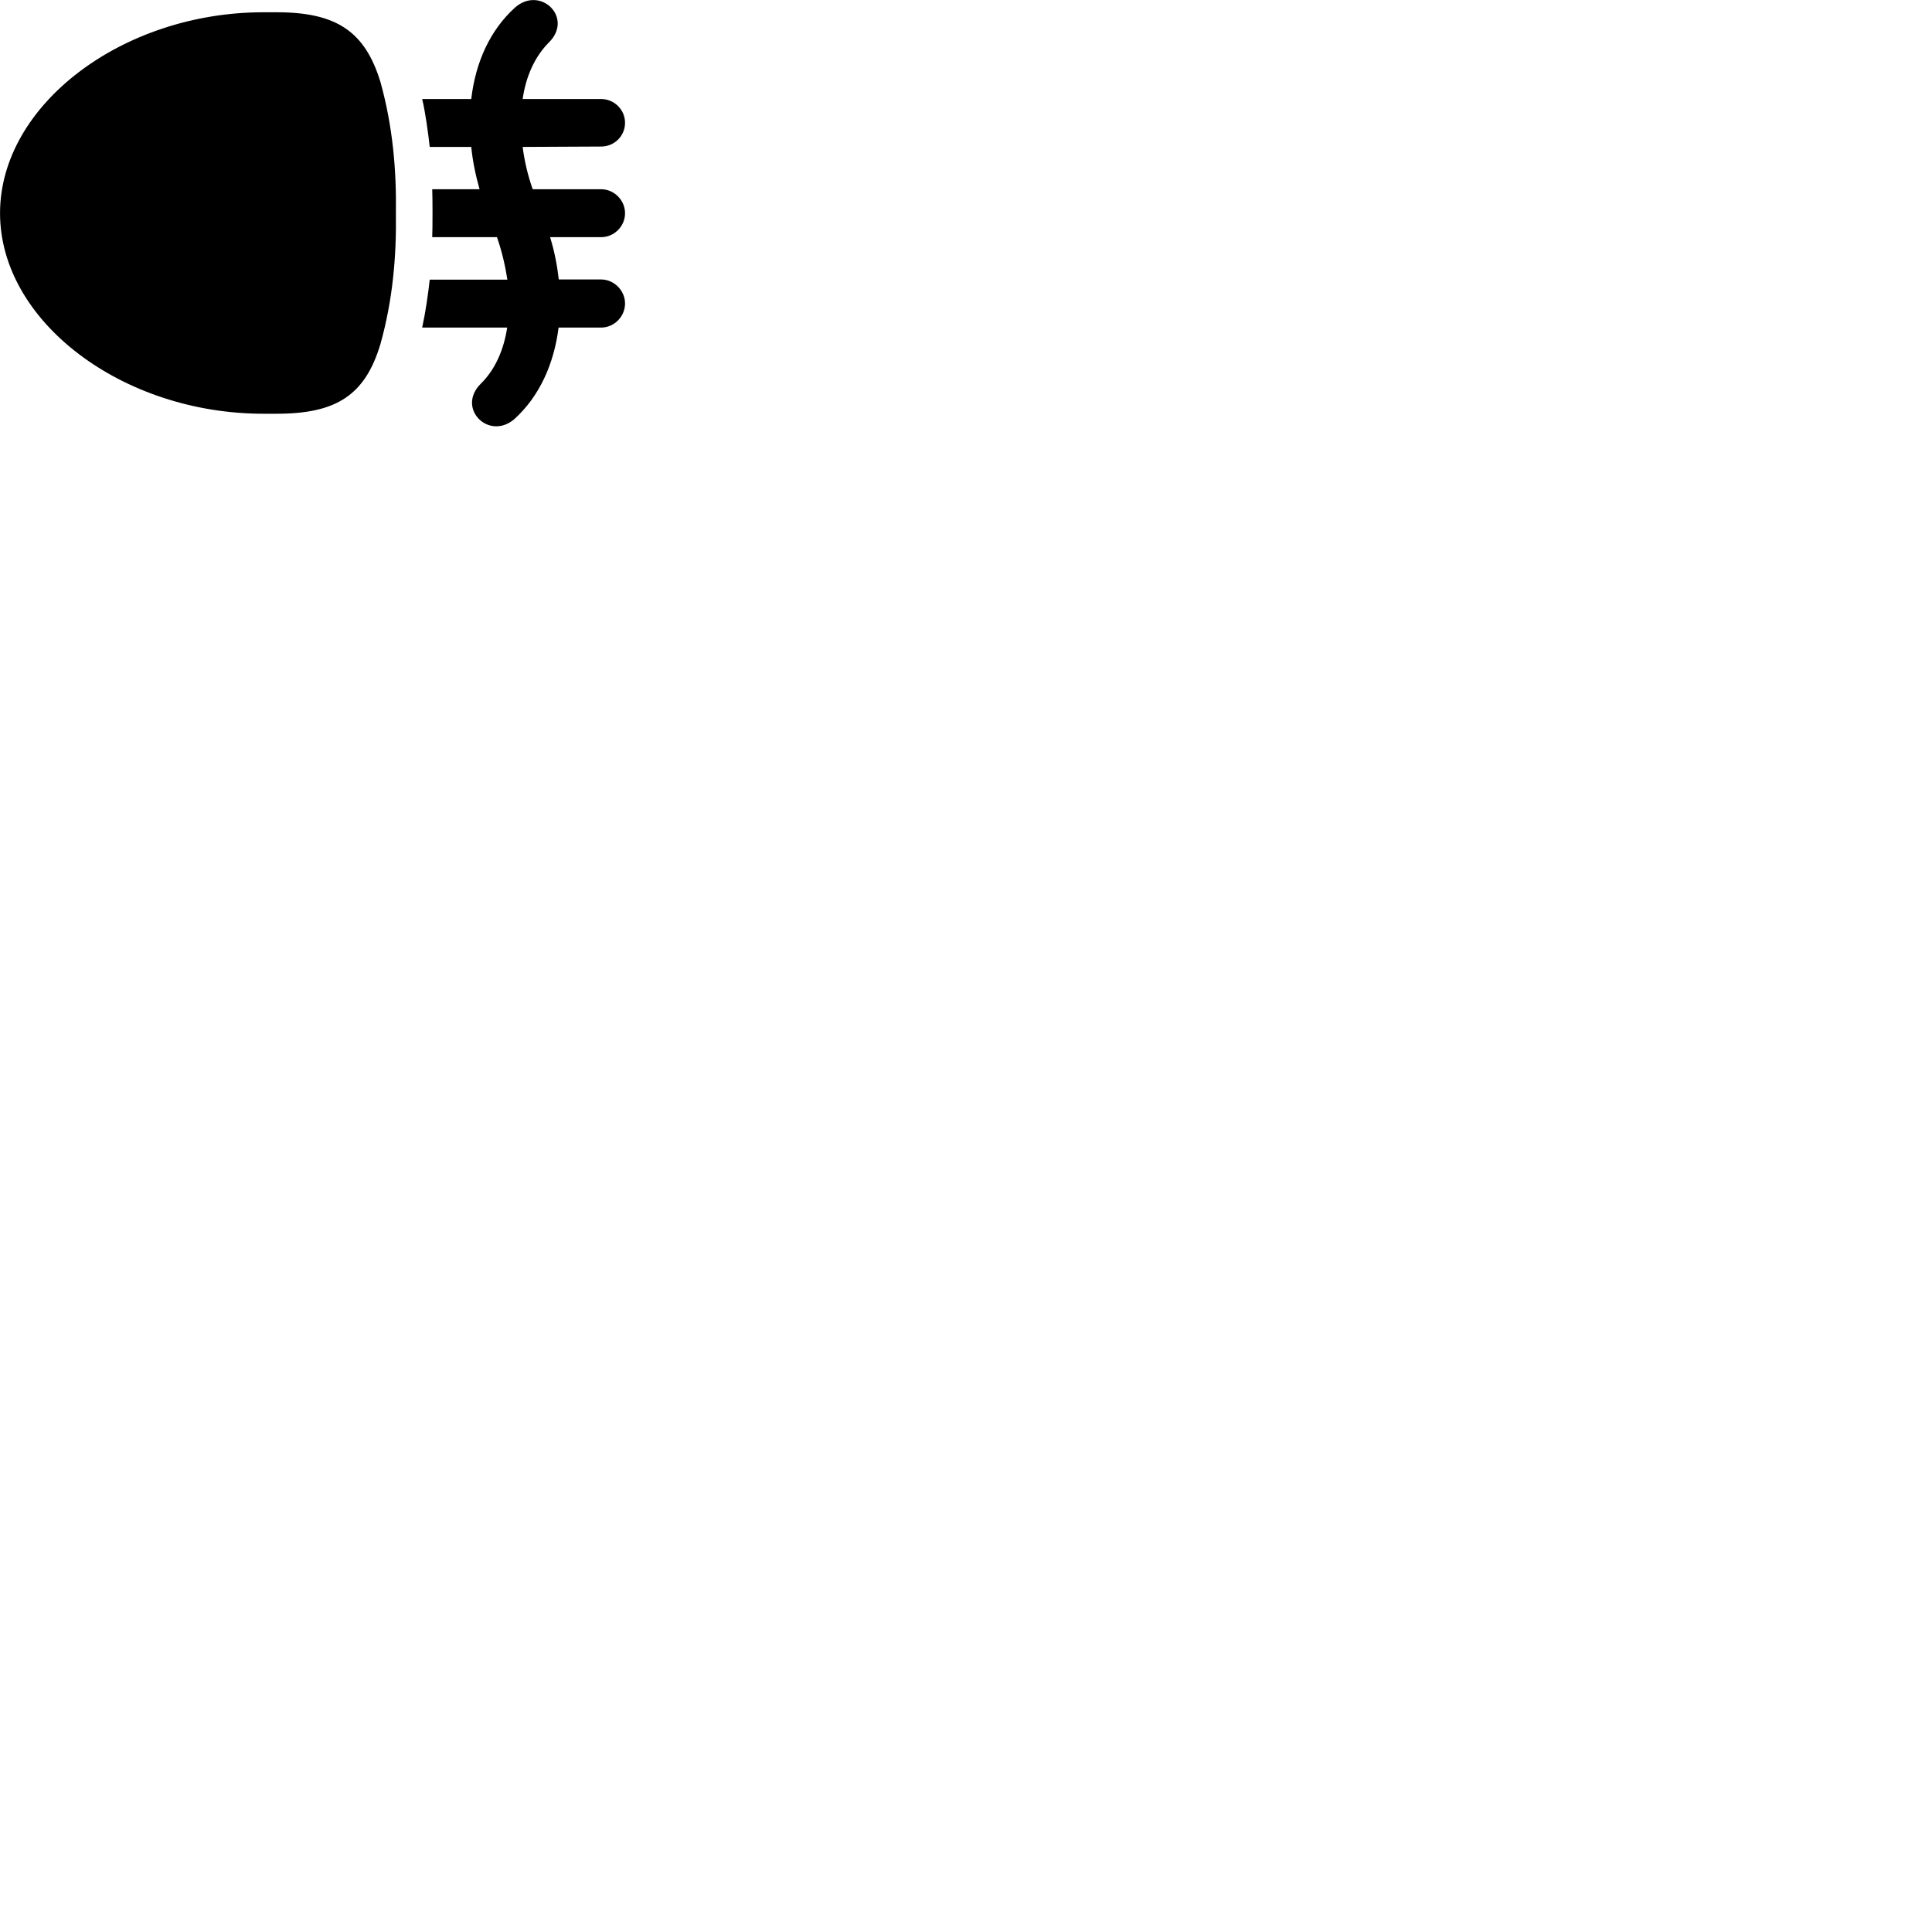 
        <svg xmlns="http://www.w3.org/2000/svg" viewBox="0 0 100 100">
            <path d="M24.892 19.855C23.592 21.135 25.322 22.845 26.642 21.675C27.912 20.515 28.672 18.855 28.912 16.955H31.112C31.792 16.955 32.352 16.385 32.352 15.705C32.352 15.045 31.792 14.465 31.112 14.465H28.922C28.842 13.755 28.702 13.015 28.472 12.275H31.112C31.792 12.275 32.352 11.715 32.352 11.035C32.352 10.365 31.792 9.795 31.112 9.795H27.572C27.312 9.055 27.142 8.315 27.052 7.605L31.112 7.585C31.792 7.585 32.352 7.045 32.352 6.355C32.352 5.675 31.792 5.125 31.112 5.125H27.052C27.222 3.945 27.682 2.935 28.402 2.205C29.712 0.925 27.972 -0.775 26.652 0.395C25.372 1.555 24.612 3.215 24.392 5.125H21.852C22.012 5.785 22.162 6.875 22.242 7.605H24.392C24.462 8.315 24.612 9.055 24.822 9.795H22.372C22.392 10.275 22.392 11.795 22.372 12.275H25.722C25.982 13.015 26.152 13.765 26.262 14.475H22.242C22.152 15.285 22.032 16.115 21.852 16.955H26.252C26.072 18.125 25.622 19.135 24.892 19.855ZM20.492 11.035C20.522 8.795 20.332 6.545 19.692 4.245C18.892 1.625 17.412 0.635 14.322 0.635H13.632C6.342 0.635 0.002 5.425 0.002 11.035C0.002 16.645 6.342 21.415 13.632 21.415H14.322C17.422 21.415 18.902 20.445 19.692 17.805C20.332 15.515 20.522 13.275 20.492 11.035Z" />
        </svg>
    